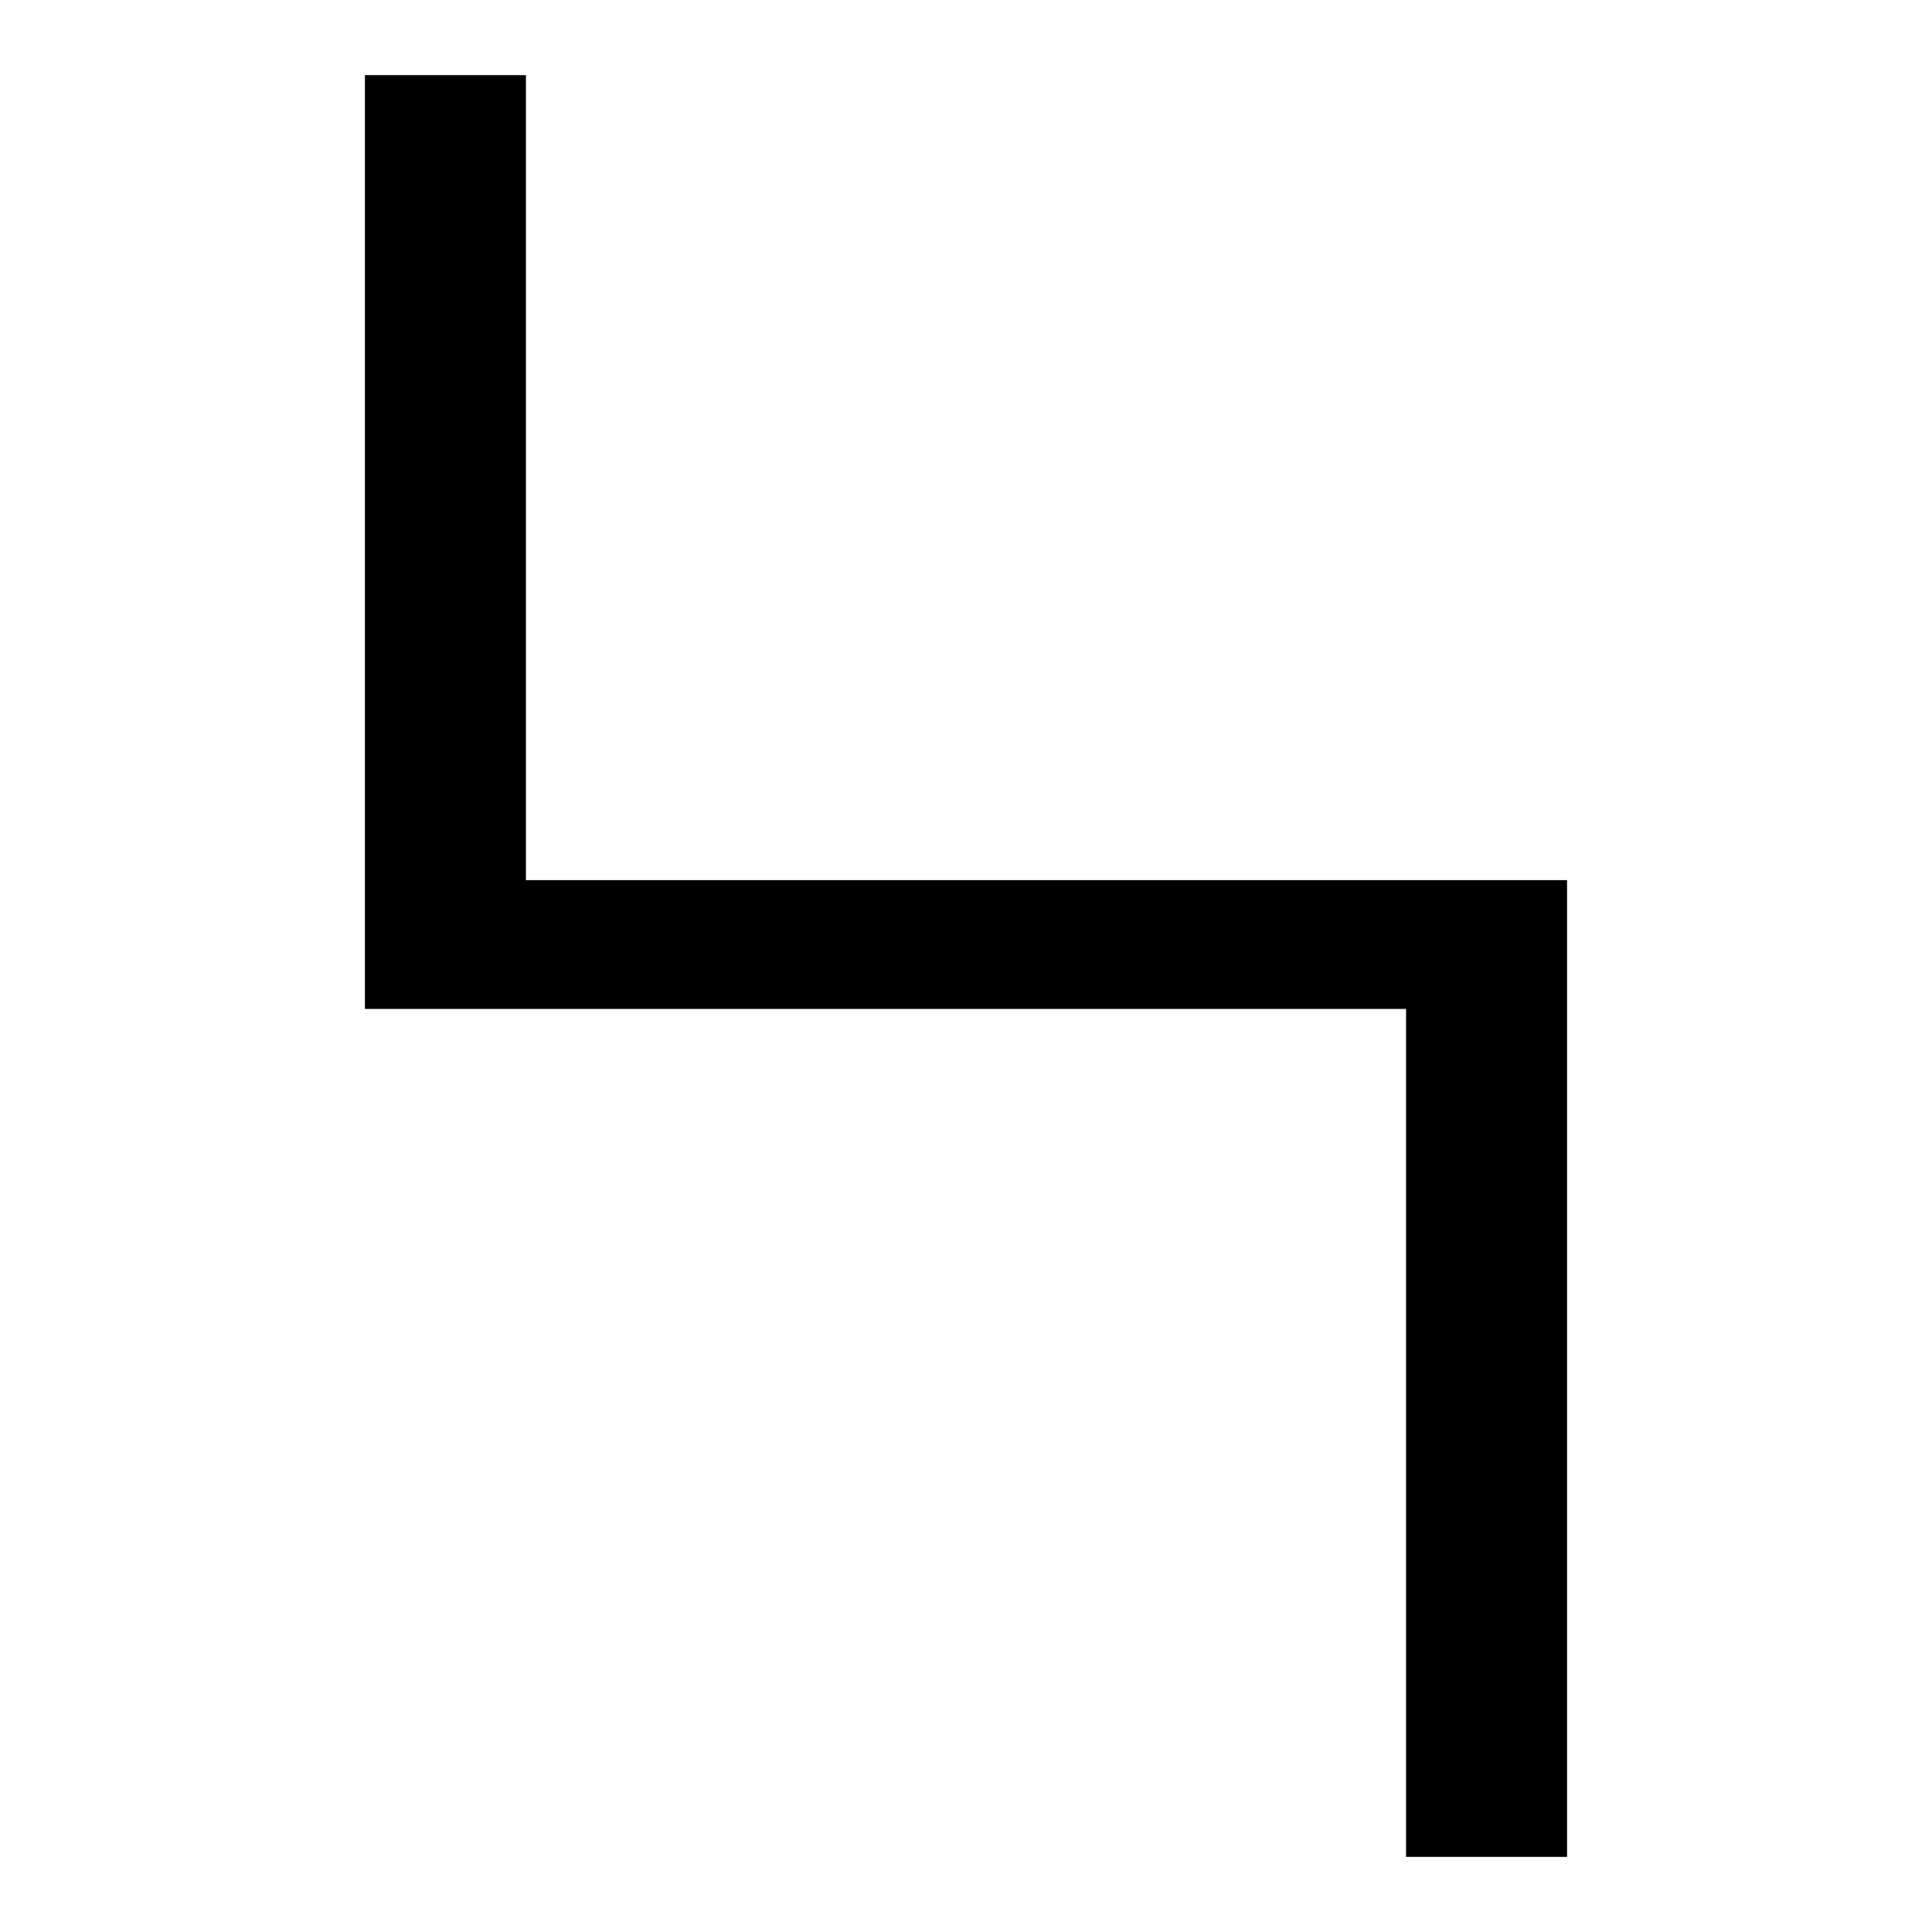 <?xml version="1.0" encoding="utf-8"?>
<!-- Generator: Adobe Illustrator 22.0.1, SVG Export Plug-In . SVG Version: 6.00 Build 0)  -->
<svg version="1.1" id="レイヤー_1" xmlns="http://www.w3.org/2000/svg" xmlns:xlink="http://www.w3.org/1999/xlink" x="0px"
	 y="0px" viewBox="0 0 18 18" style="enable-background:new 0 0 18 18;" xml:space="preserve">
<polygon points="3.4,9.4 13.1,9.4 13.1,17.3 14.6,17.3 14.6,8.2 4.9,8.2 4.9,0.7 3.4,0.7 "/>
</svg>
